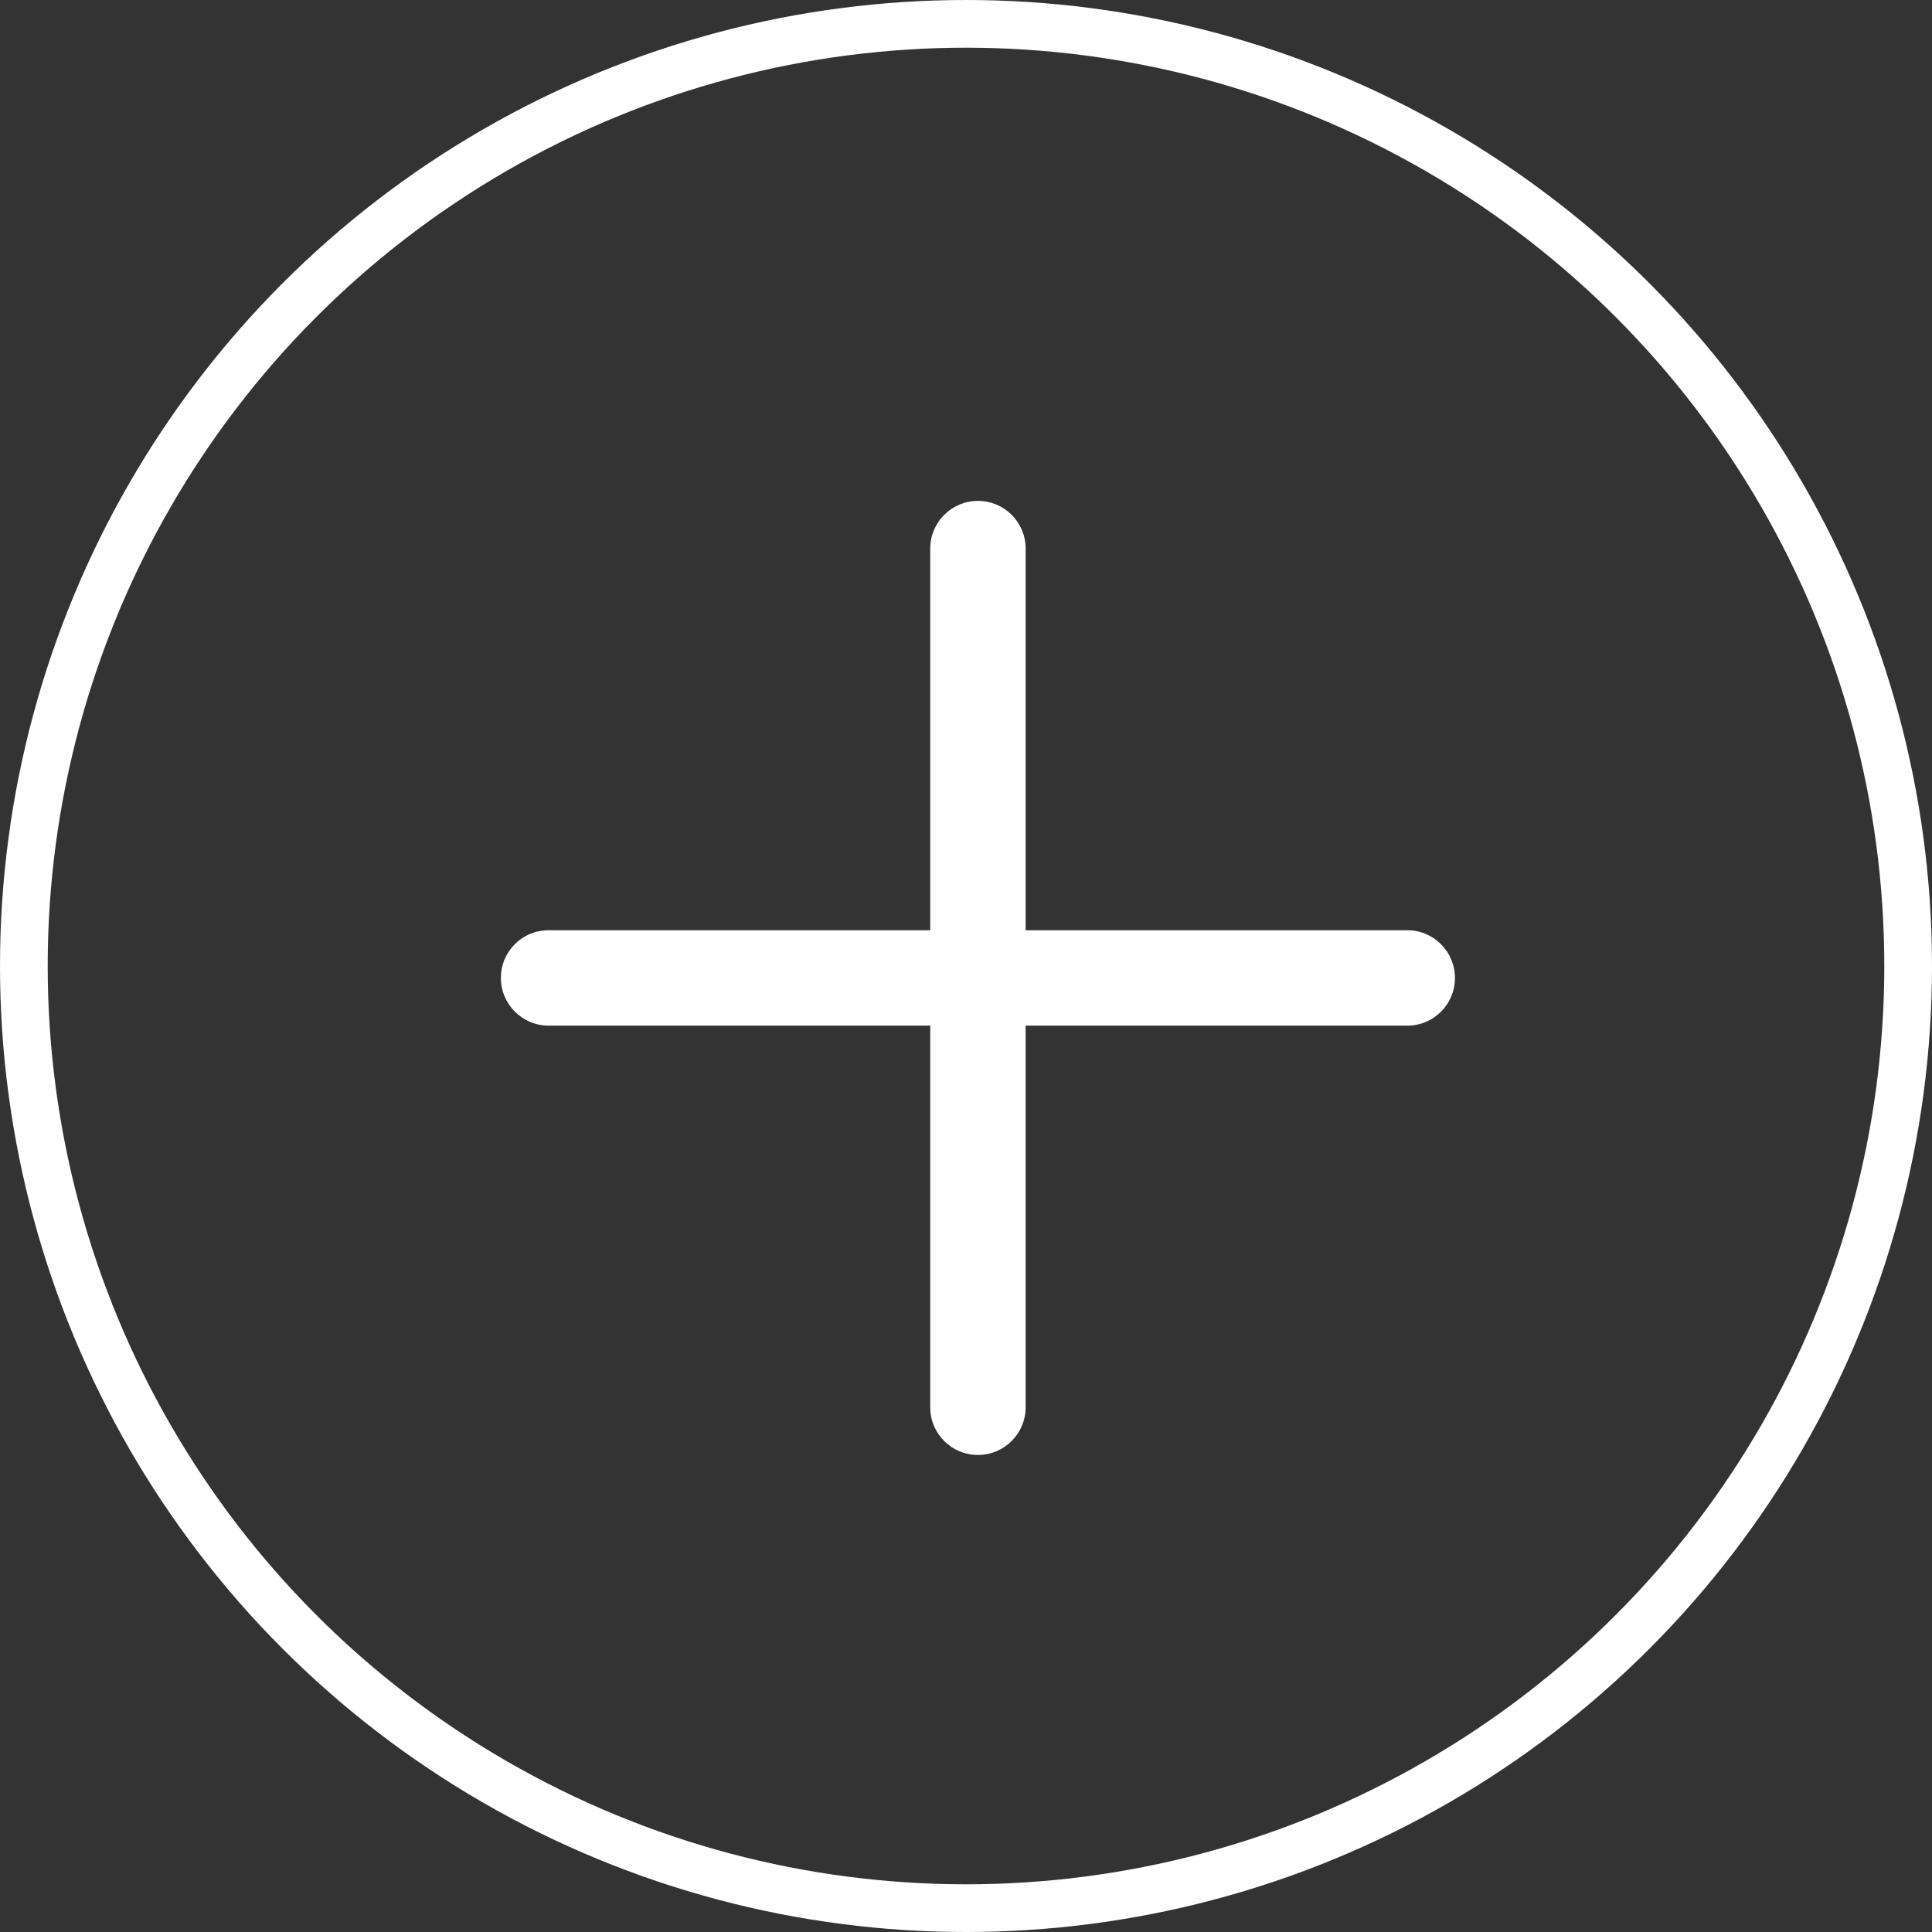 <?xml version="1.0" encoding="utf-8"?>
<!-- Generator: Adobe Illustrator 21.0.2, SVG Export Plug-In . SVG Version: 6.00 Build 0)  -->


<svg width="81px" height="81px" viewBox="0 0 81 81" version="1.1" xmlns="http://www.w3.org/2000/svg" xmlns:xlink="http://www.w3.org/1999/xlink">
    <rect x="0" y="0" width="81" height="81" fill="#333333" stroke="none"/>
    <!-- Generator: Sketch 43.2 (39069) - http://www.bohemiancoding.com/sketch -->
    <desc>Created with Sketch.</desc>
    <defs></defs>
    <g id="Paired" stroke="none" stroke-width="1" fill="none" fill-rule="evenodd">
        <g id="Home-Page-(Default-v3)-Copy" transform="translate(-147, -565)">
            <g id="Bottom-Navigation" transform="translate(36, 566)">
                <g id="MakeButton" transform="translate(112, 0)">
                    <circle id="Middle" stroke="#FFFFFF" stroke-width="2" cx="39.5" cy="39.5" r="39.5"></circle>
                    <path d="M42,38 L42,21.997 C42,20.892 41.105,20 40,20 C38.898,20 38,20.895 38,21.997 L38,38 L21.997,38 C20.892,38 20,38.895 20,40 C20,41.102 20.895,42 21.997,42 L38,42 L38,58.003 C38,59.108 38.895,60 40,60 C41.102,60 42,59.106 42,58.003 L42,42 L58.003,42 C59.108,42 60,41.105 60,40 C60,38.898 59.106,38 58.003,38 L42,38 Z" id="Page-1" fill="#FFFFFF"></path>
                </g>
            </g>
        </g>
    </g>
</svg>